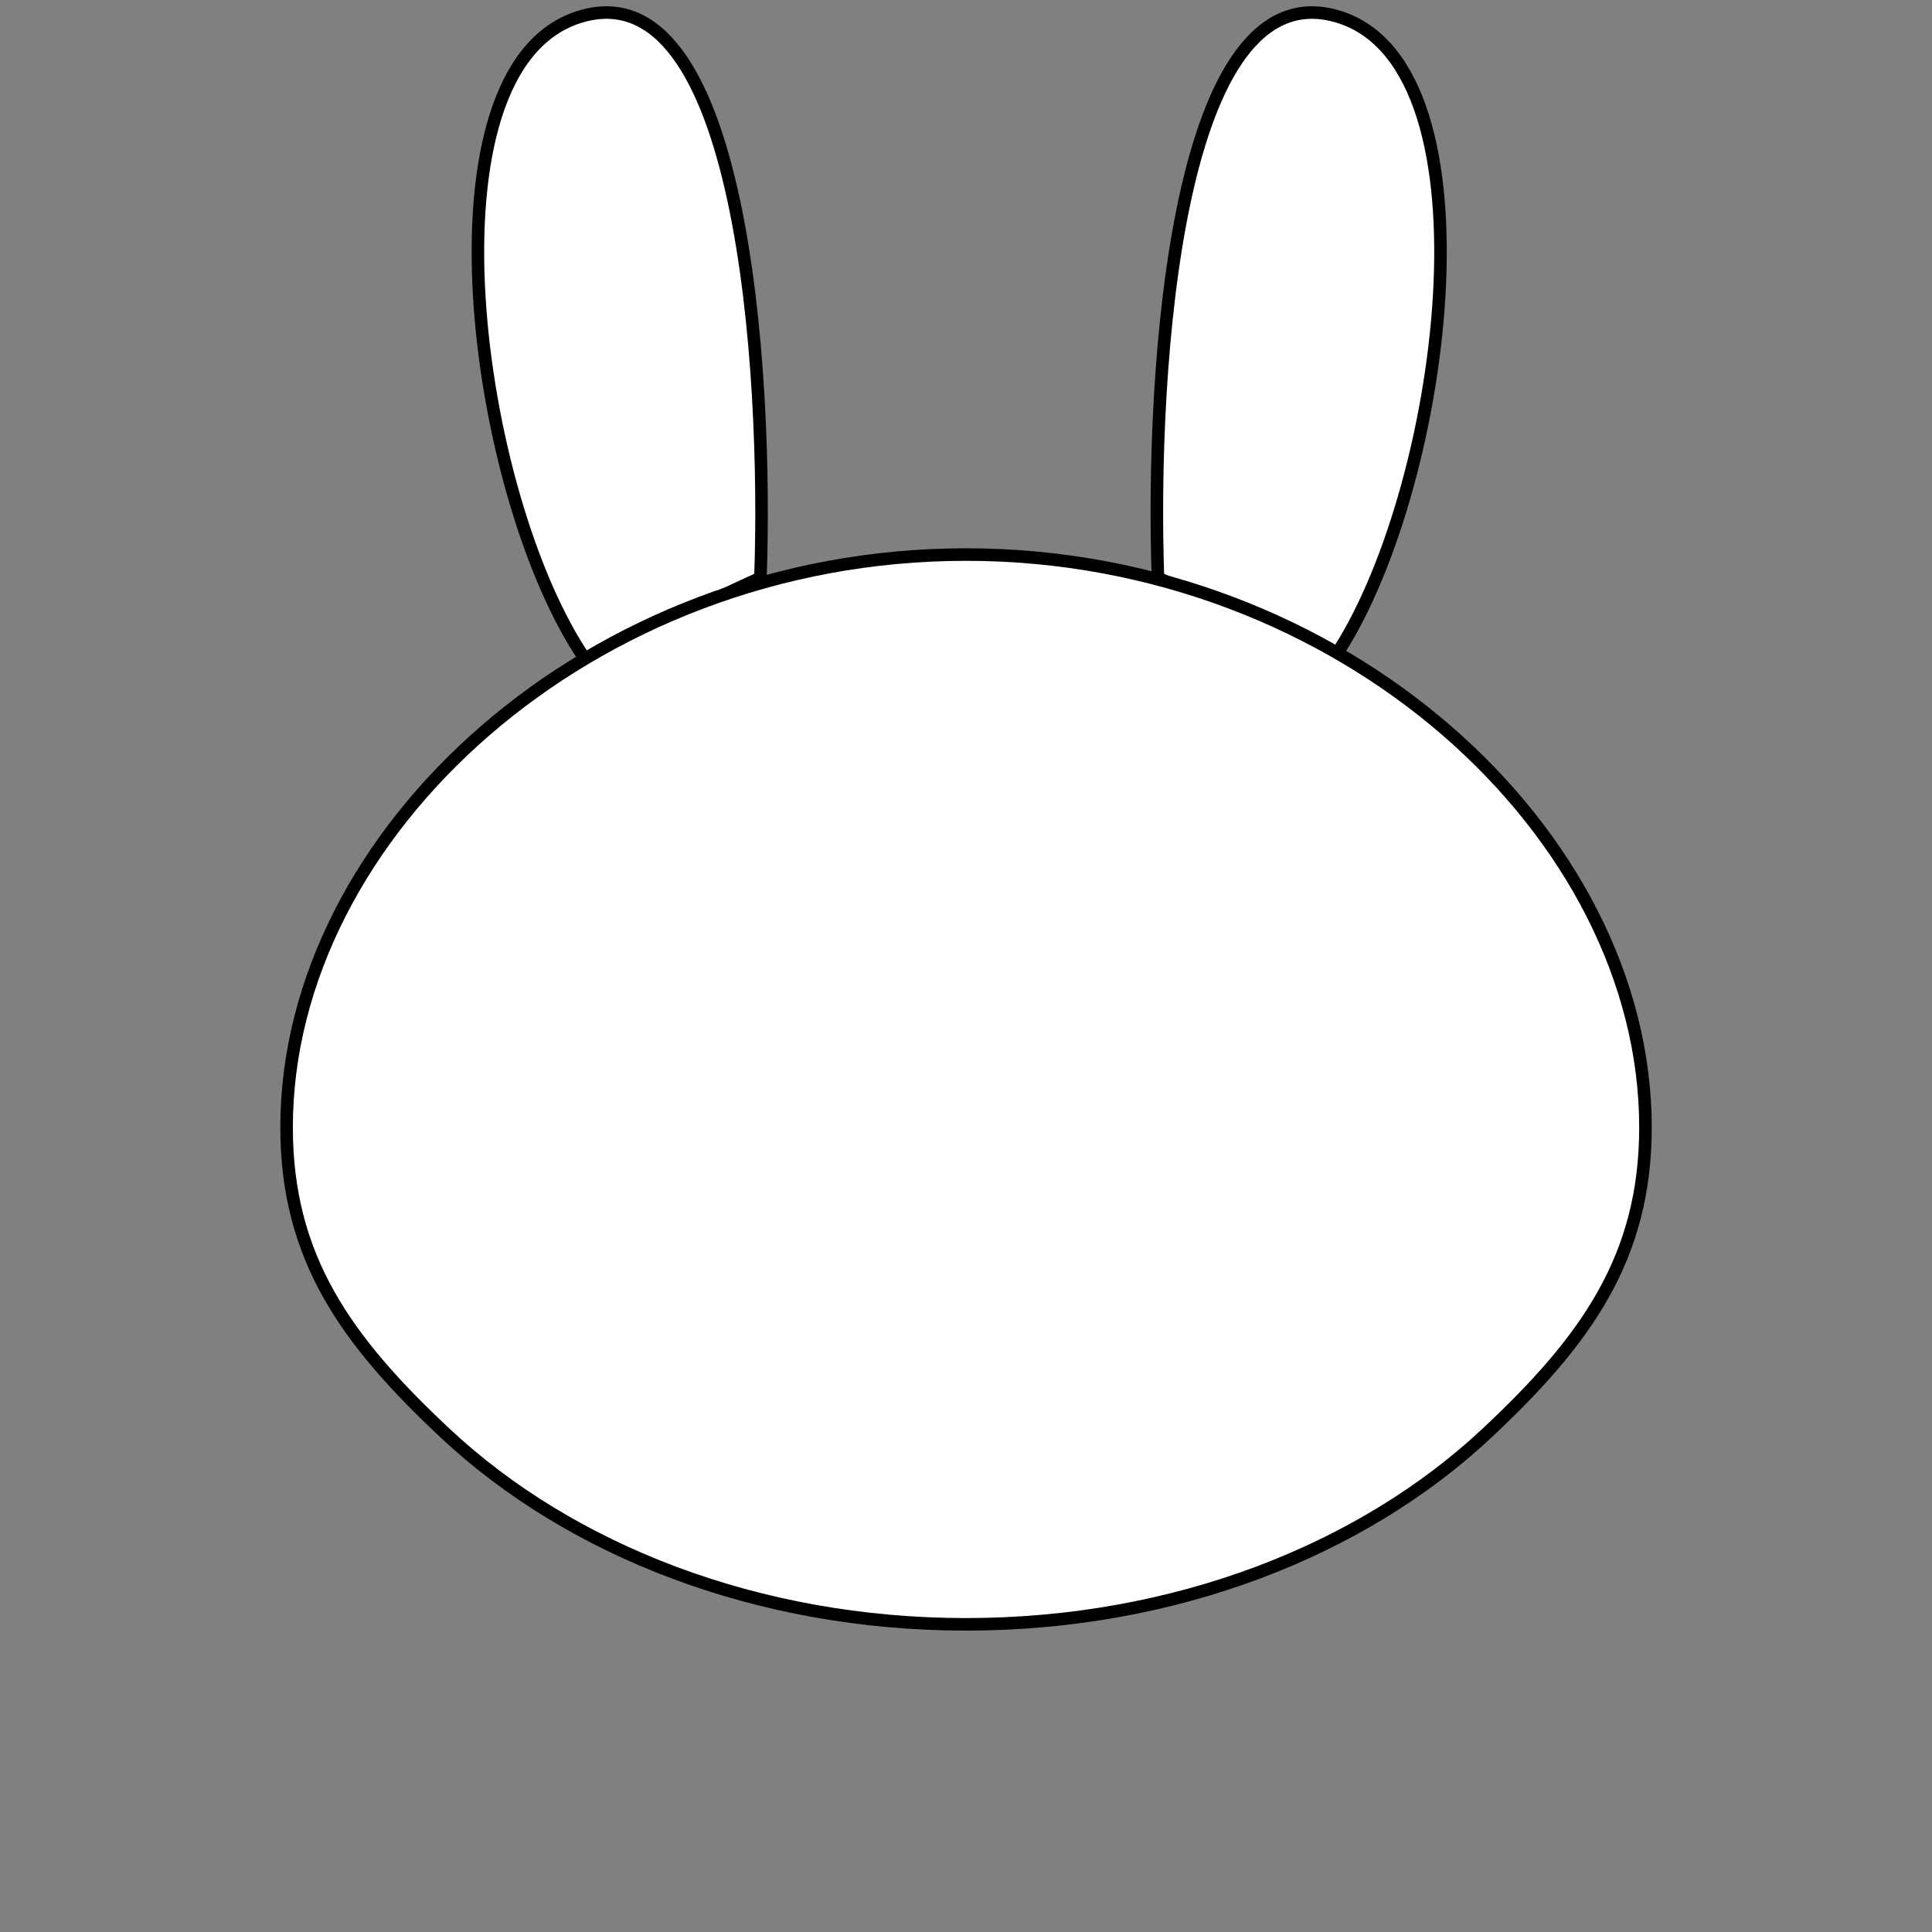 <svg width="154" height="154" viewBox="0 0 154 154" fill="none" xmlns="http://www.w3.org/2000/svg">
<rect x="0" y="0" width="154" height="154" fill="#808080" stroke="none"/>
<path d="M46.158 1.356C59.147 -2.737 61.207 29.455 60.614 46.062L46.629 52.523C37.774 39.575 33.169 5.449 46.158 1.356Z" fill="white" stroke="black" stroke-linejoin="round"/>
<path d="M106.759 1.356C93.771 -2.737 91.71 29.455 92.303 46.062L106.288 52.523C115.143 39.575 119.748 5.449 106.759 1.356Z" fill="white" stroke="black" stroke-linejoin="round"/>
<path d="M22.844 89.86C22.844 66.417 47.021 44.203 77.002 44.203C106.983 44.203 131.16 66.417 131.16 89.86C131.16 100.226 126.445 106.834 118.466 114.289C108.541 123.564 93.66 129.476 77.002 129.476C60.344 129.476 45.462 123.564 35.538 114.289C27.559 106.834 22.844 100.226 22.844 89.86Z" fill="white" stroke="black"/>
</svg>
